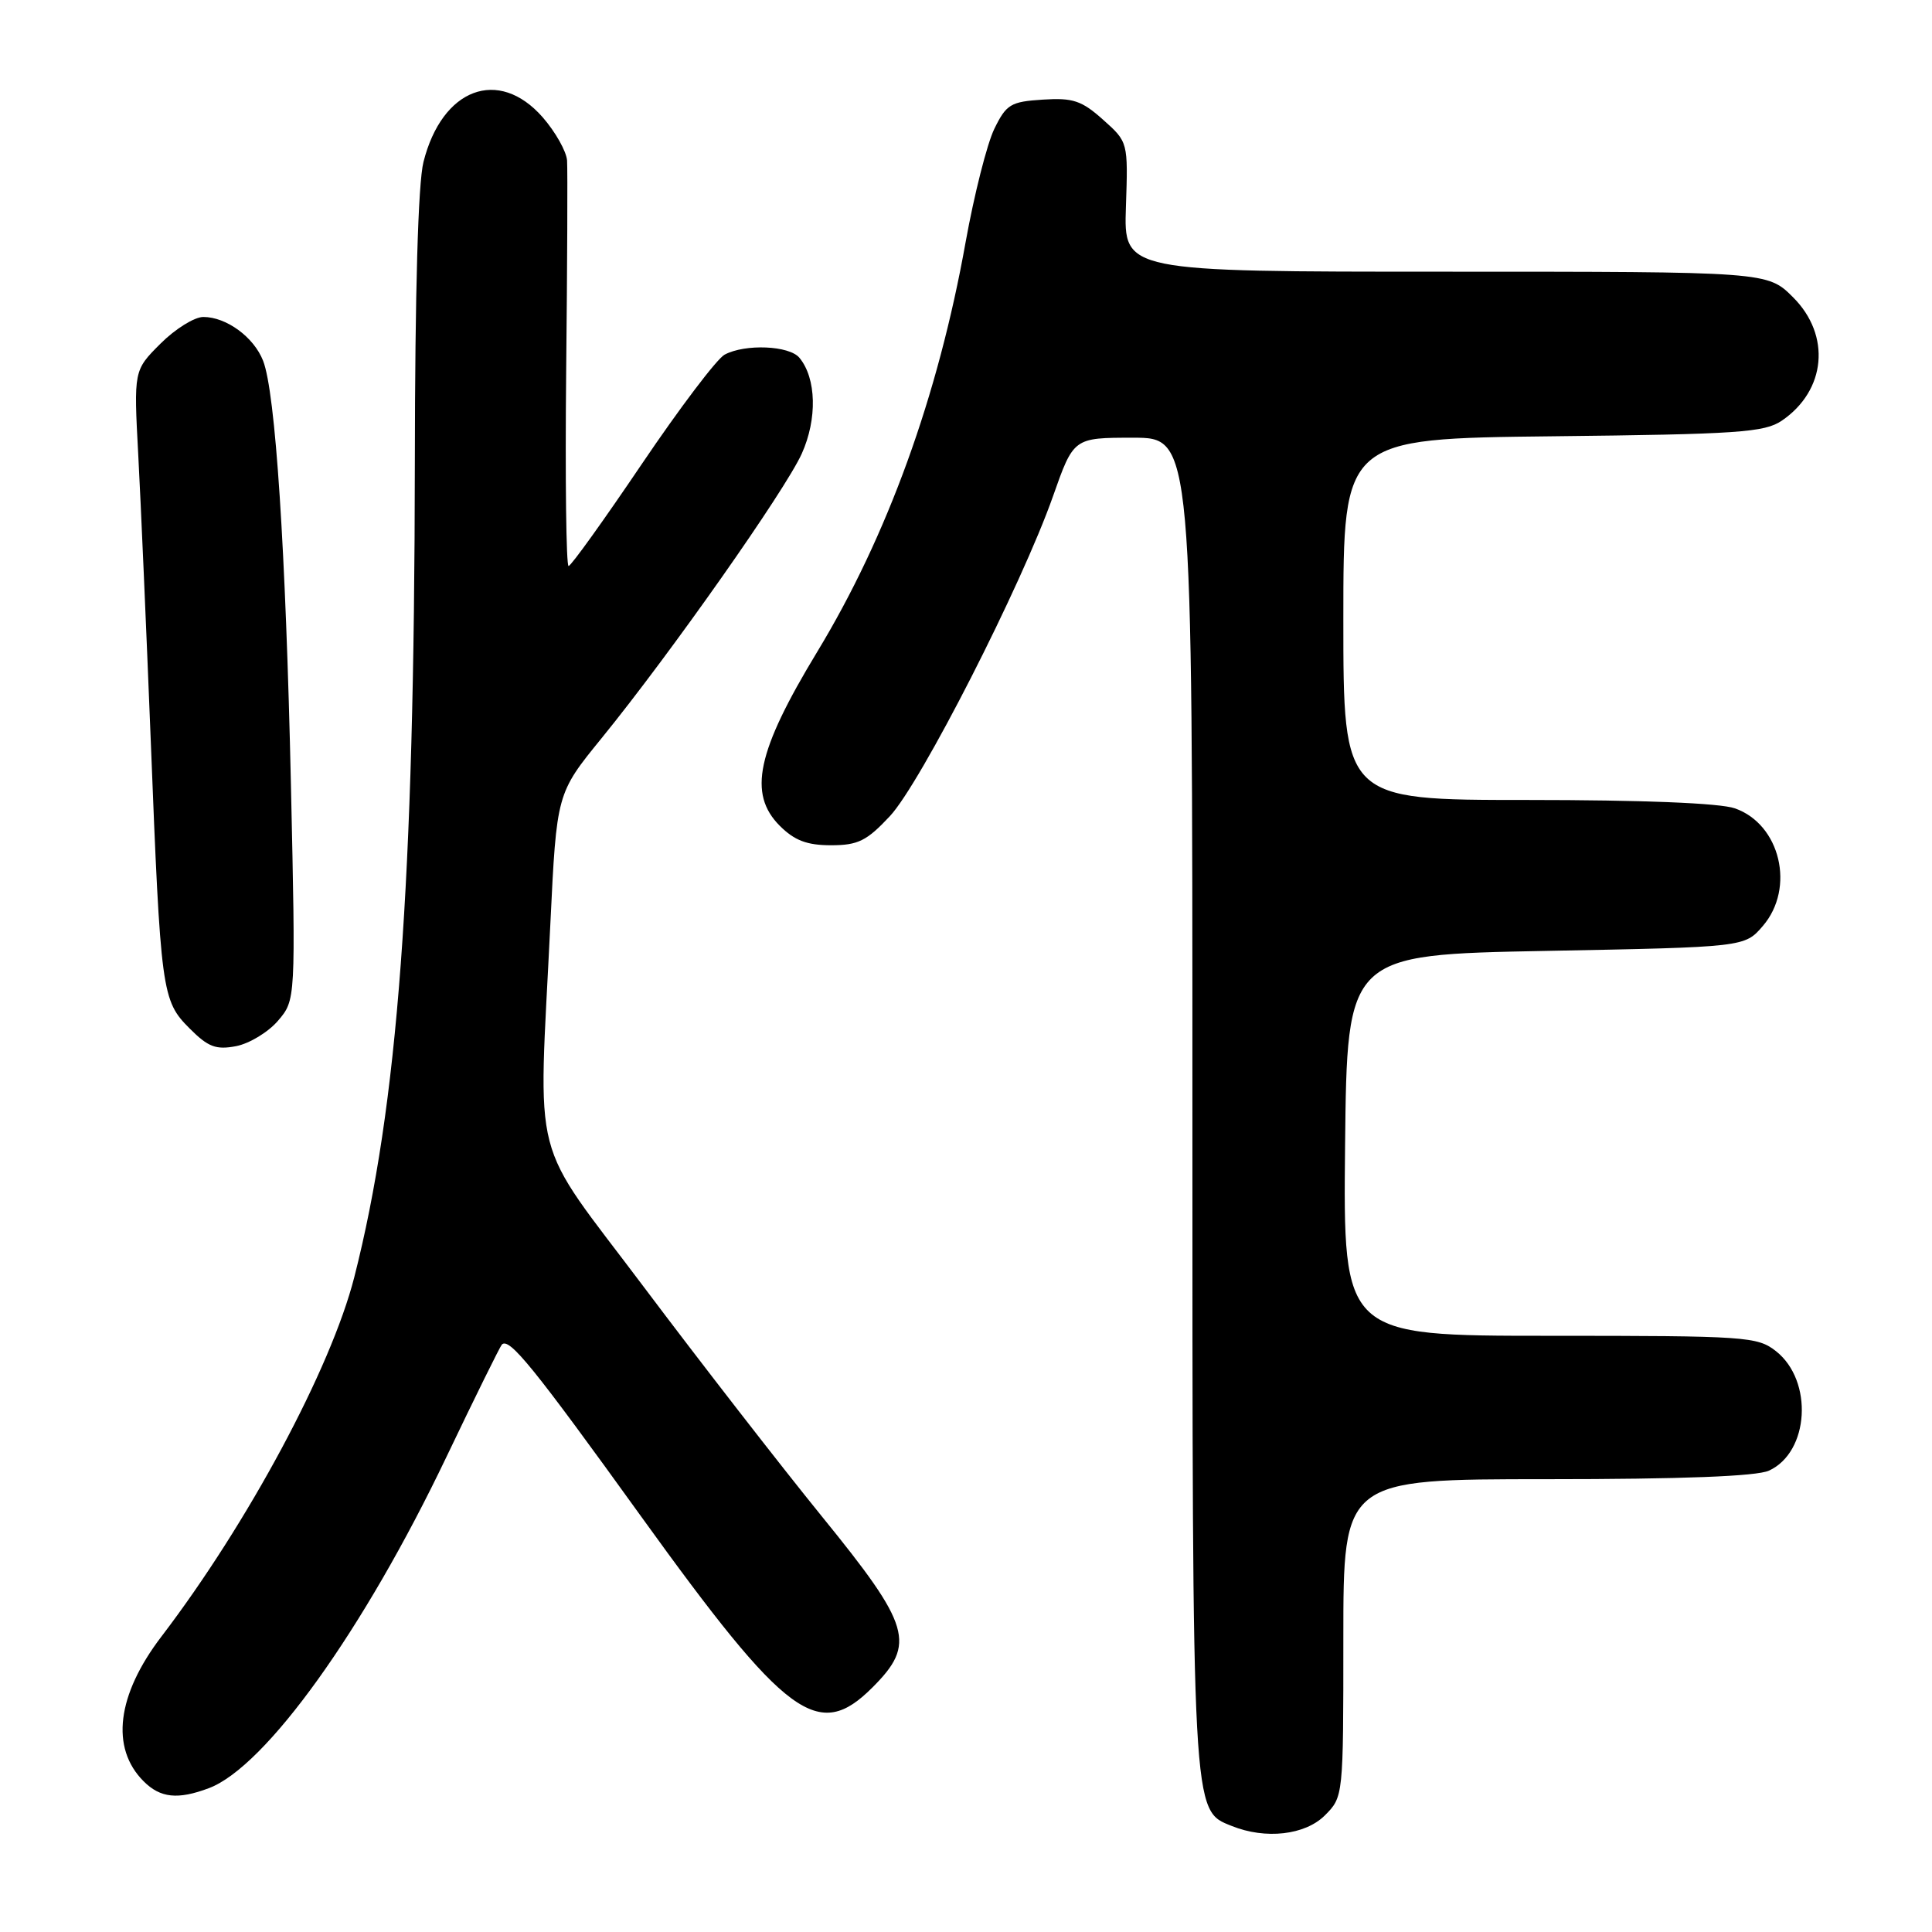 <?xml version="1.0" encoding="UTF-8" standalone="no"?>
<!DOCTYPE svg PUBLIC "-//W3C//DTD SVG 1.1//EN" "http://www.w3.org/Graphics/SVG/1.1/DTD/svg11.dtd" >
<svg xmlns="http://www.w3.org/2000/svg" xmlns:xlink="http://www.w3.org/1999/xlink" version="1.1" viewBox="0 0 256 256">
 <g >
 <path fill="currentColor"
d=" M 175.55 240.55 C 178.00 238.09 178.00 238.06 178.00 217.05 C 178.00 196.00 178.00 196.00 204.95 196.00 C 222.85 196.00 232.74 195.62 234.39 194.87 C 239.74 192.43 240.30 182.96 235.33 179.04 C 232.86 177.10 231.41 177.00 205.35 177.00 C 177.97 177.00 177.97 177.00 178.23 151.75 C 178.50 126.50 178.50 126.50 204.84 126.00 C 231.18 125.50 231.18 125.50 233.59 122.69 C 237.91 117.66 235.90 109.21 229.88 107.11 C 227.89 106.41 217.59 106.00 202.35 106.00 C 178.00 106.00 178.00 106.00 178.00 82.06 C 178.00 58.12 178.00 58.12 205.75 57.81 C 230.30 57.54 233.80 57.30 236.10 55.74 C 241.97 51.74 242.64 44.44 237.60 39.40 C 234.20 36.00 234.20 36.00 191.55 36.00 C 148.90 36.00 148.90 36.00 149.19 27.41 C 149.48 18.82 149.48 18.82 146.16 15.86 C 143.33 13.33 142.17 12.94 138.18 13.20 C 133.92 13.47 133.34 13.82 131.75 17.08 C 130.79 19.05 129.08 25.80 127.95 32.08 C 124.30 52.50 117.58 71.04 108.28 86.38 C 100.28 99.58 99.08 105.17 103.33 109.43 C 105.28 111.37 106.93 112.00 110.11 112.00 C 113.69 112.00 114.84 111.43 117.90 108.16 C 121.98 103.82 135.40 77.49 139.53 65.75 C 142.26 58.00 142.26 58.00 150.13 58.00 C 158.00 58.00 158.00 58.00 158.00 146.03 C 158.00 241.11 157.93 239.84 163.21 241.95 C 167.70 243.76 172.93 243.16 175.55 240.55 Z  M 27.68 236.94 C 35.20 234.11 48.21 215.97 59.15 193.06 C 62.95 185.11 66.26 178.41 66.50 178.16 C 67.48 177.18 70.69 181.14 84.99 200.99 C 104.26 227.72 108.41 230.79 115.60 223.60 C 121.40 217.80 120.71 215.46 108.90 200.93 C 103.35 194.09 92.78 180.47 85.40 170.65 C 70.03 150.18 71.35 155.26 72.93 122.32 C 73.76 105.13 73.76 105.13 79.71 97.82 C 88.87 86.56 104.03 65.00 106.24 60.11 C 108.31 55.51 108.18 50.13 105.93 47.41 C 104.58 45.78 98.74 45.54 96.02 46.99 C 95.00 47.53 90.06 54.06 85.04 61.49 C 80.02 68.92 75.66 75.00 75.34 75.00 C 75.02 75.00 74.88 63.41 75.02 49.25 C 75.17 35.09 75.22 22.50 75.14 21.28 C 75.06 20.07 73.60 17.48 71.90 15.53 C 66.06 8.88 58.57 11.69 56.11 21.47 C 55.40 24.28 54.99 38.70 54.97 61.19 C 54.91 117.21 52.73 146.54 46.94 169.25 C 43.84 181.36 32.86 201.82 21.39 216.85 C 15.48 224.59 14.61 231.61 19.03 236.03 C 21.25 238.25 23.56 238.49 27.68 236.94 Z  M 36.84 135.25 C 39.18 132.50 39.18 132.50 38.55 104.00 C 37.86 72.77 36.50 51.99 34.86 47.80 C 33.63 44.66 29.99 42.00 26.94 42.00 C 25.76 42.00 23.21 43.59 21.26 45.54 C 17.72 49.08 17.72 49.08 18.32 60.29 C 18.65 66.46 19.39 83.42 19.97 98.00 C 21.29 131.55 21.43 132.58 25.13 136.28 C 27.58 138.74 28.62 139.13 31.29 138.62 C 33.06 138.27 35.55 136.76 36.84 135.25 Z "/>
</g>
</svg>
